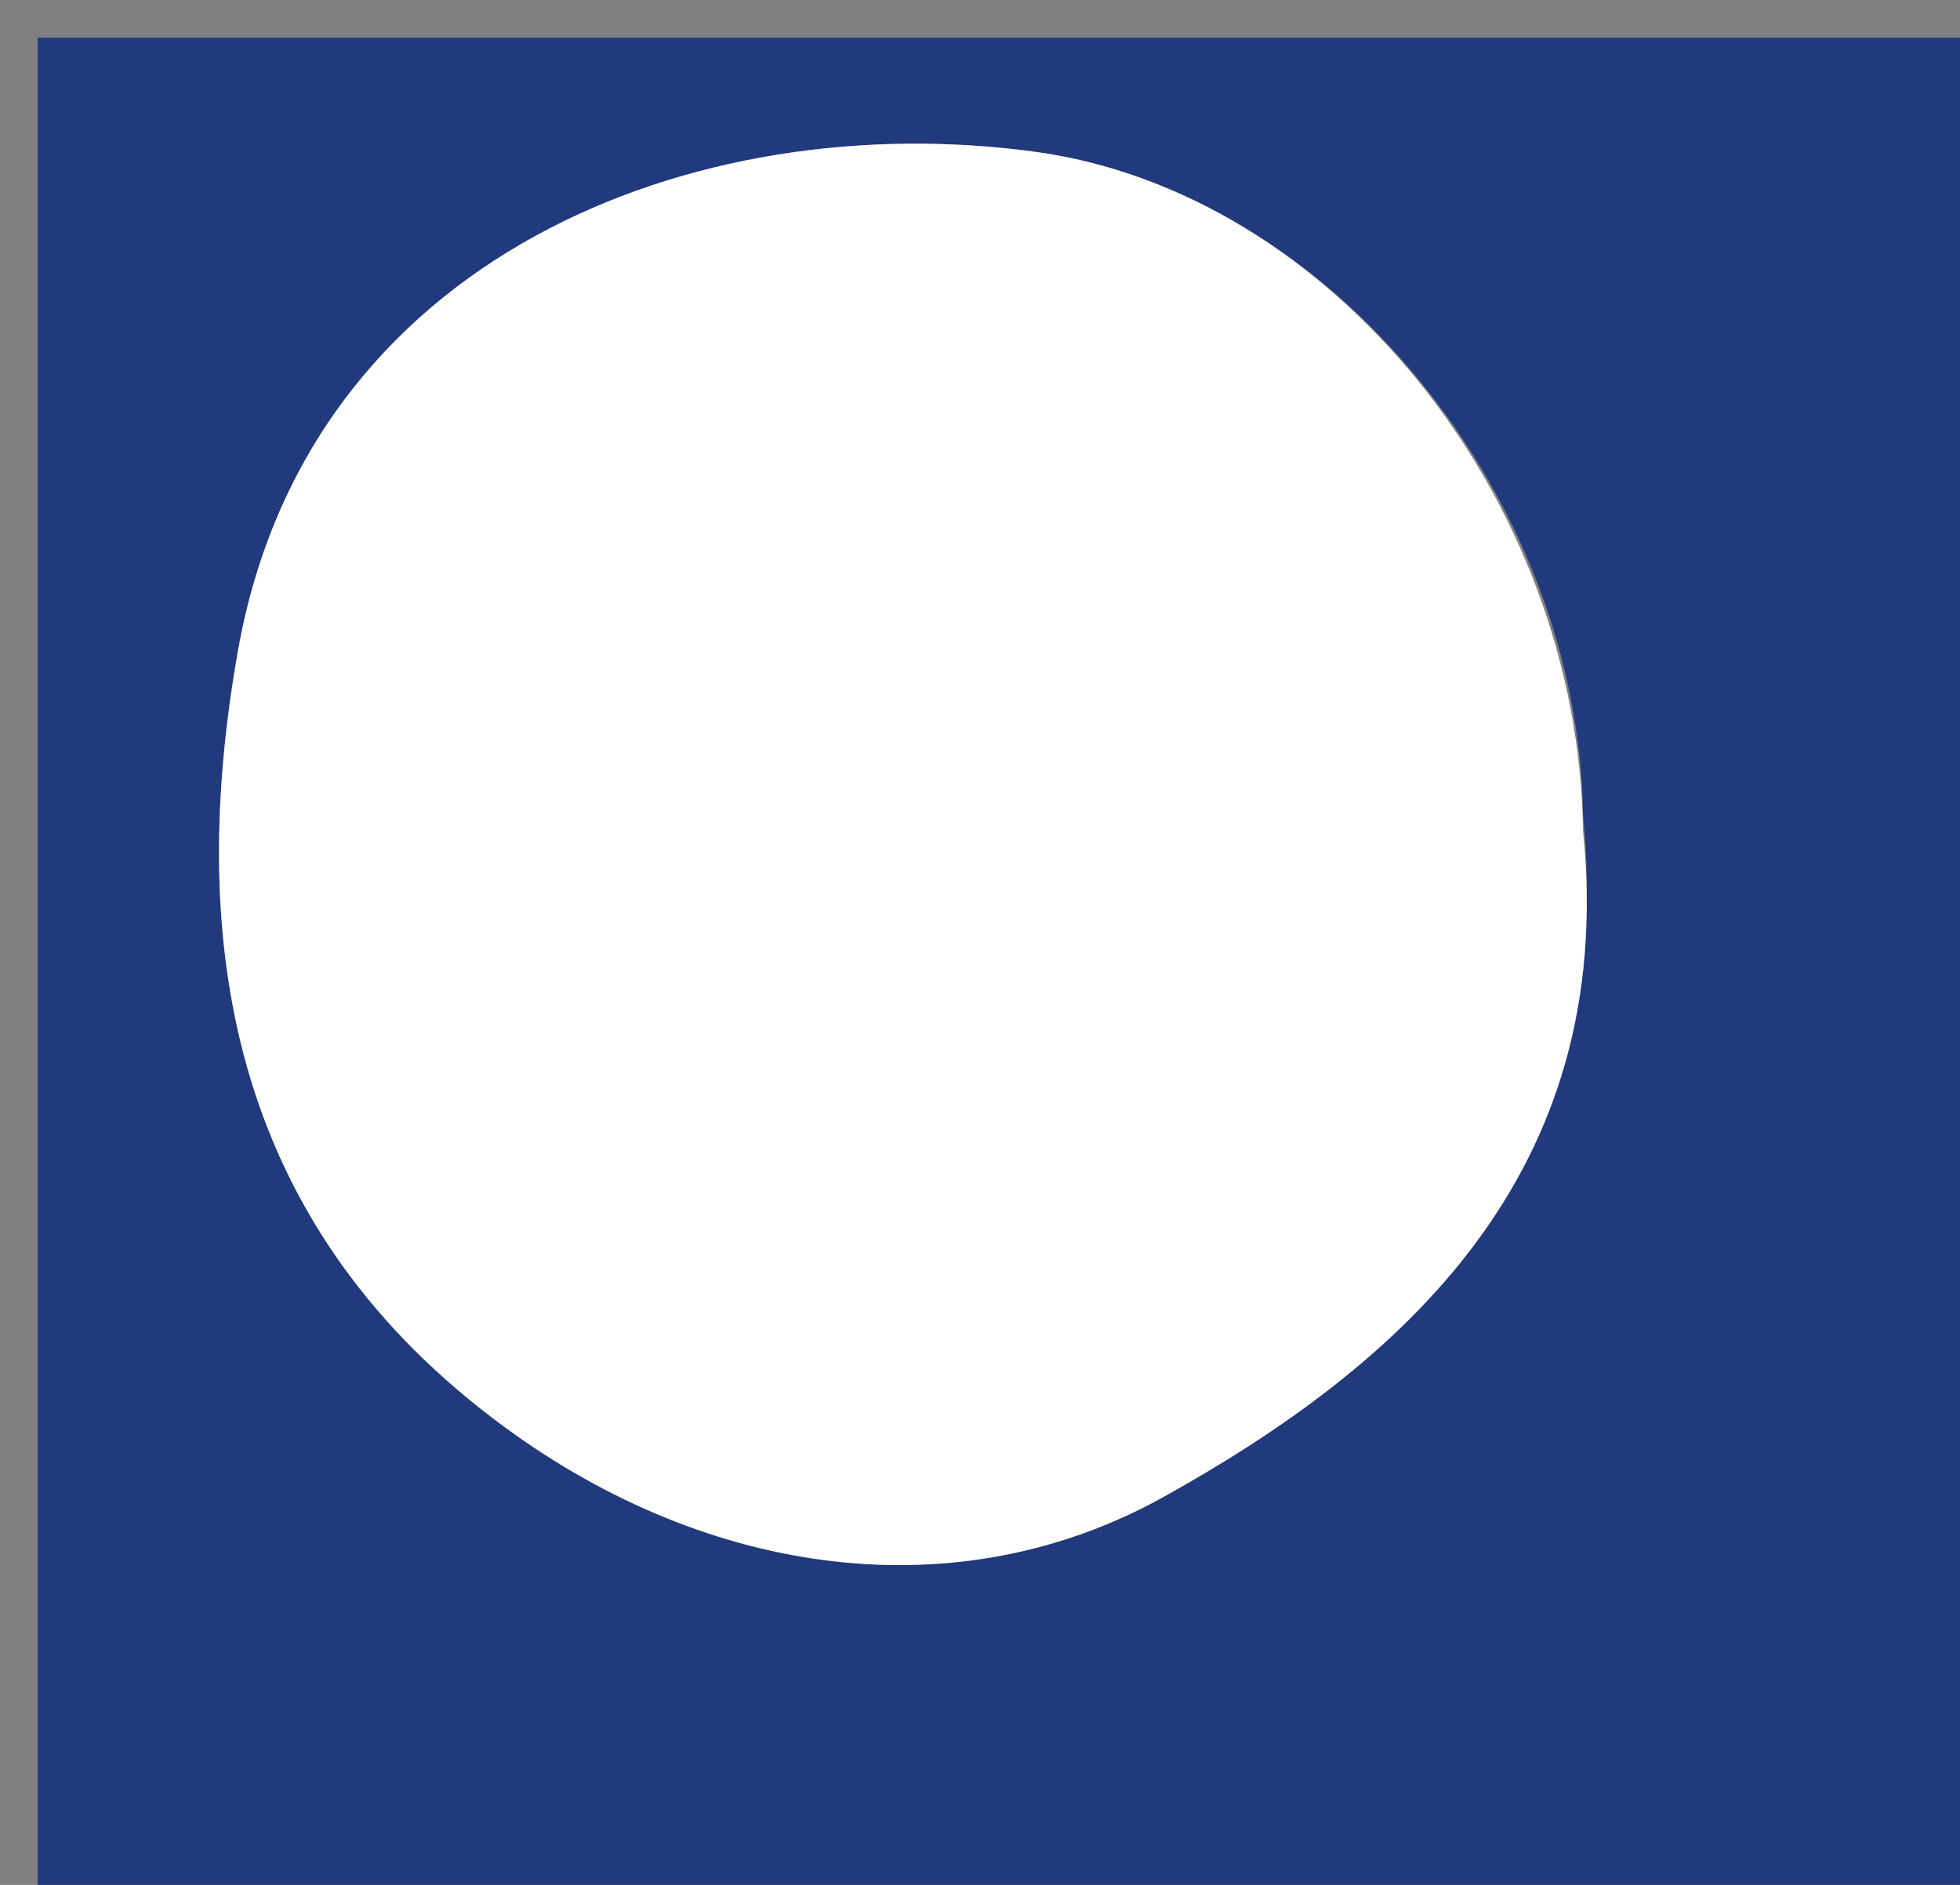 <svg version="1.1" id="Layer_1" xmlns="http://www.w3.org/2000/svg" xmlns:xlink="http://www.w3.org/1999/xlink" x="0px" y="0px" width="100%" viewBox="0 0 52 50" enable-background="new 0 0 52 50" xml:space="preserve">
<rect x="0" y="0" width="52" height="50" fill="#808080" stroke="none"/>
<path fill="#21397D" opacity="1" stroke="none" d="
M26,51 
	C17.333,51 9.167,51 1,51 
	C1,34.333 1,17.667 1,1 
	C18.333,1 35.667,1 53,1 
	C53,17.667 53,34.333 53,51 
	C44.167,51 35.333,51 26,51 
M41.999,21.602 
	C41.88,13.147 35.285,5.092 27.458,4.026 
	C18.421,2.795 8.167,6.818 6.315,17.255 
	C4.877,25.361 6.301,32.66 13.398,37.863 
	C18.843,41.854 25.424,42.74 30.88,39.703 
	C37.098,36.242 42.936,31.206 41.999,21.602 
z"></path>
<path fill="#FFFFFF" opacity="1" stroke="none" d="
M41.999,22.049 
	C42.936,31.206 37.098,36.242 30.88,39.703 
	C25.424,42.74 18.843,41.854 13.398,37.863 
	C6.301,32.66 4.877,25.361 6.315,17.255 
	C8.167,6.818 18.421,2.795 27.458,4.026 
	C35.285,5.092 41.88,13.147 41.999,22.049 
z"></path>
</svg>